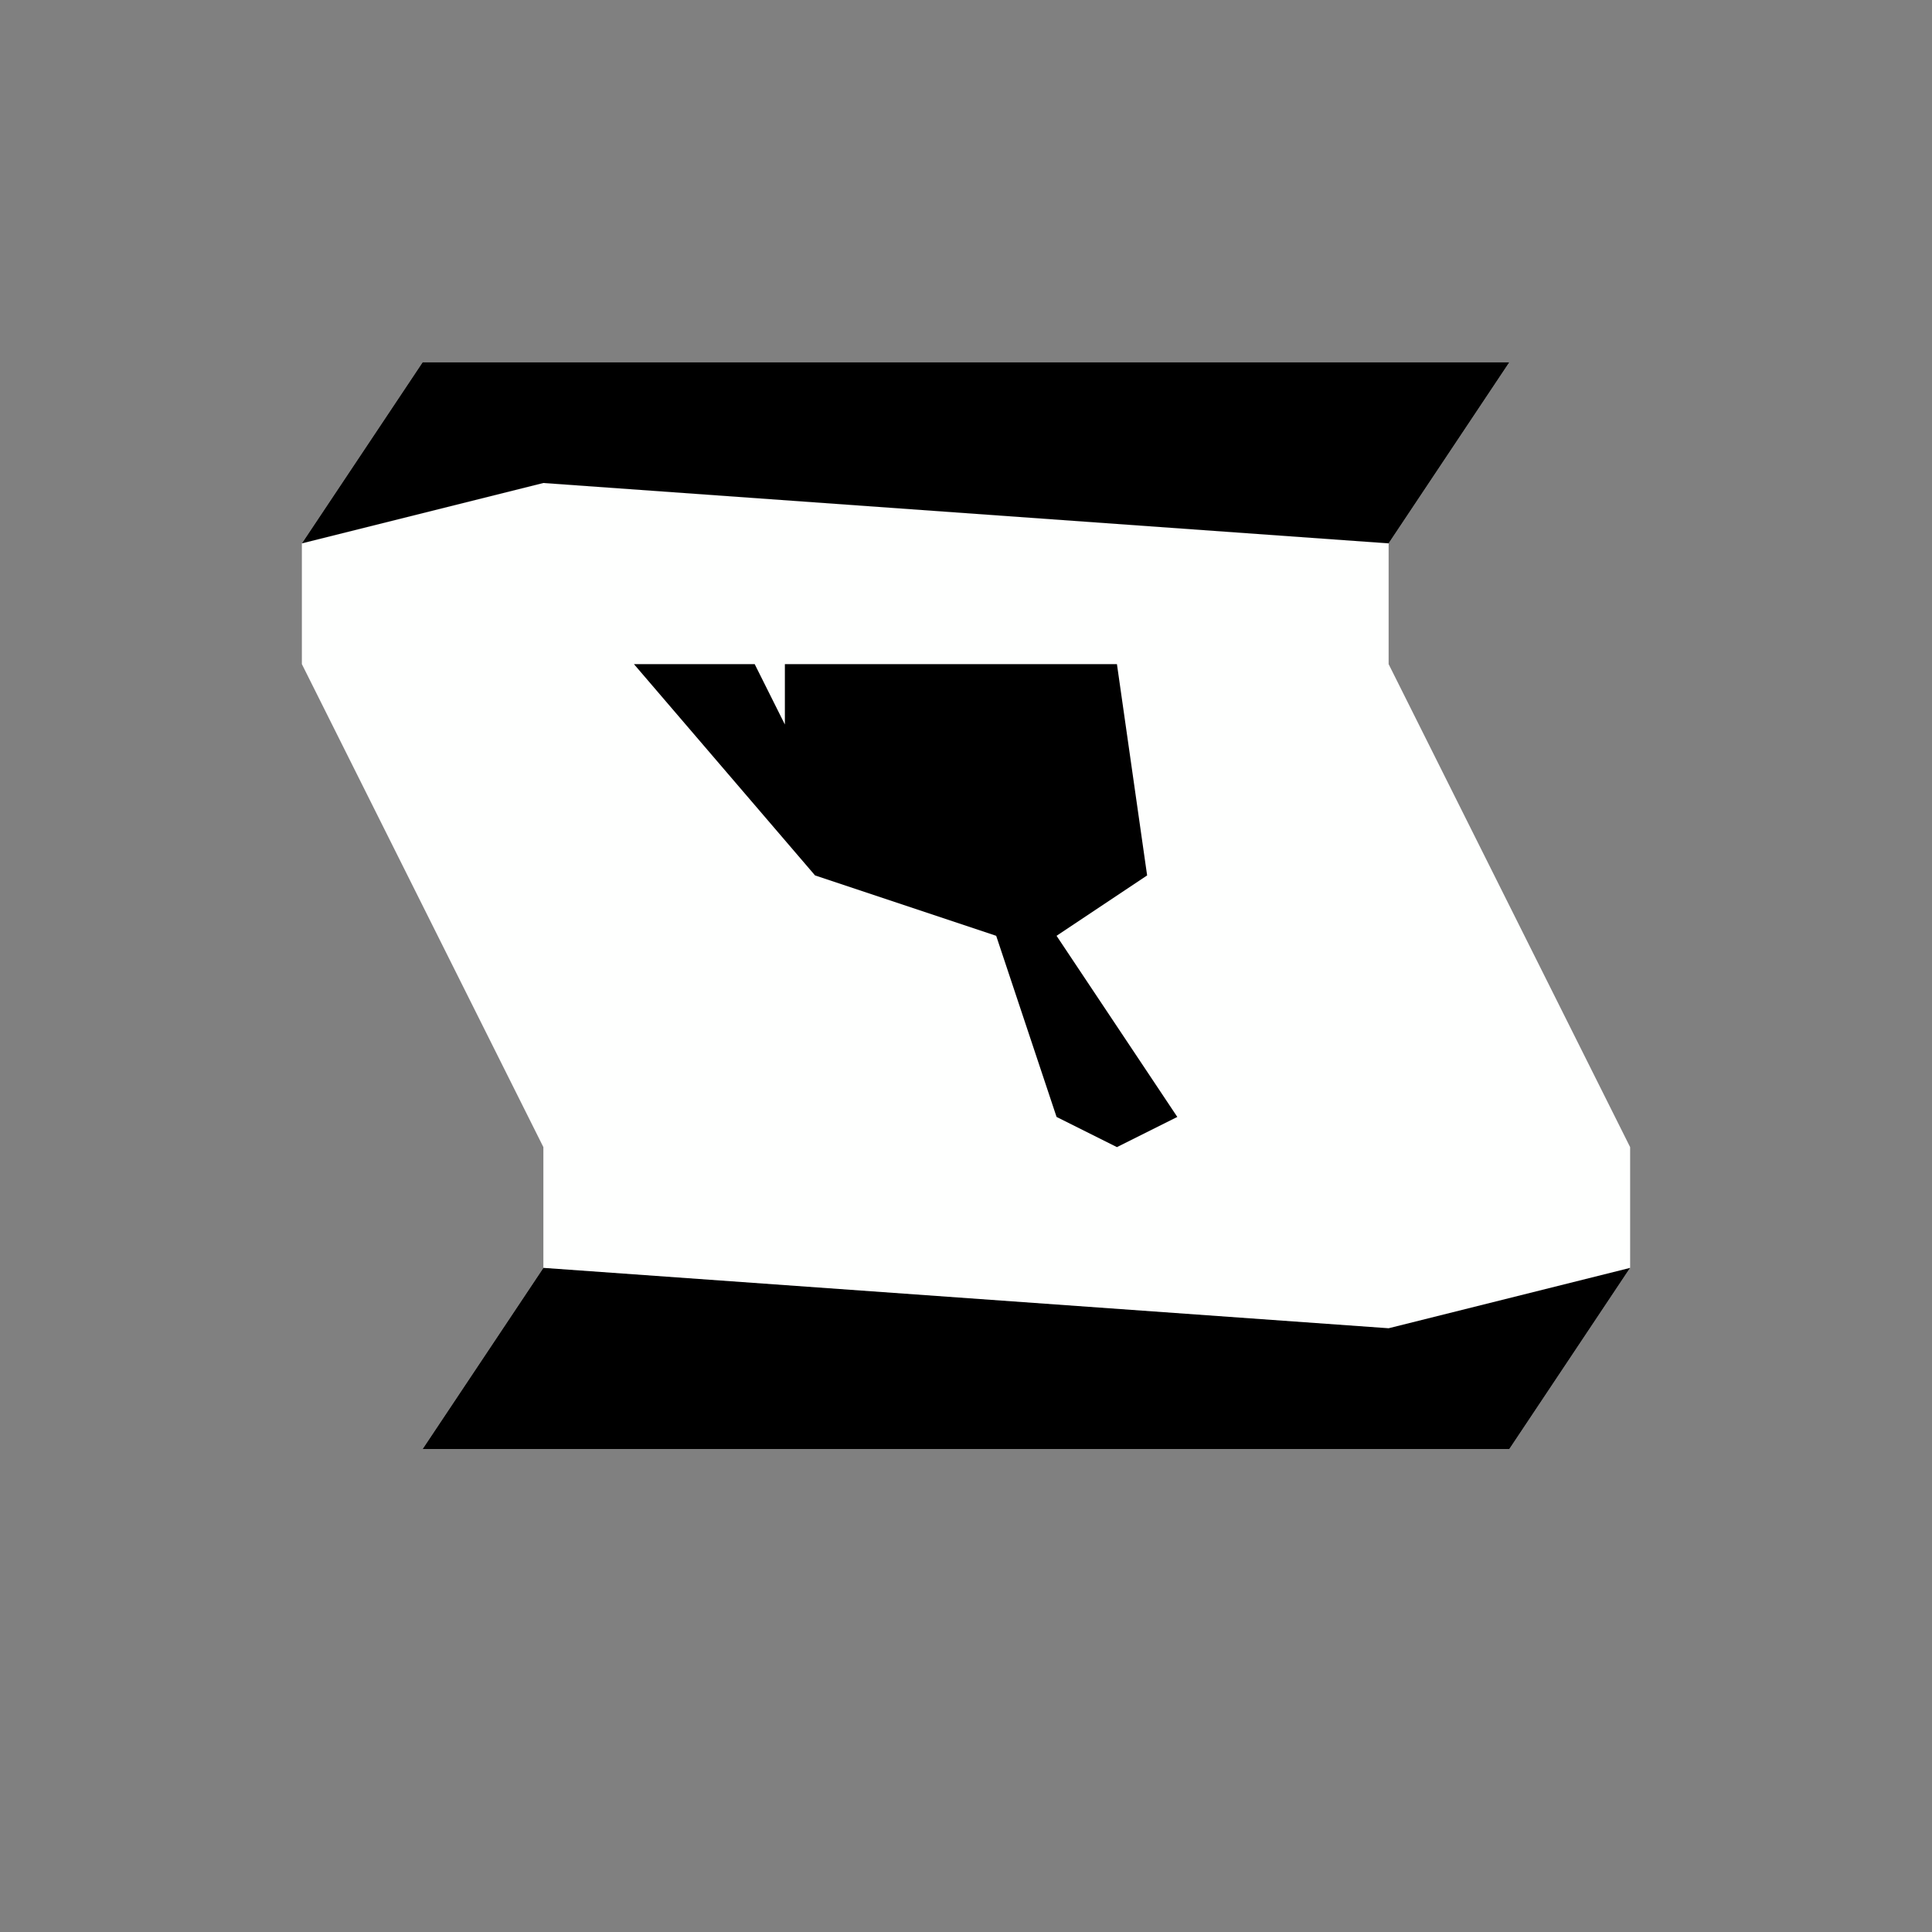 <?xml version="1.0" encoding="UTF-8" standalone="no"?>
<!DOCTYPE svg PUBLIC "-//W3C//DTD SVG 1.1//EN" "http://www.w3.org/Graphics/SVG/1.1/DTD/svg11.dtd">
<svg width="100%" height="100%" viewBox="0 0 1024 1024" version="1.1" xmlns="http://www.w3.org/2000/svg" xmlns:xlink="http://www.w3.org/1999/xlink" xml:space="preserve" xmlns:serif="http://www.serif.com/" style="fill-rule:evenodd;clip-rule:evenodd;stroke-linejoin:round;stroke-miterlimit:2;">
    <rect x="0" y="0" width="1024" height="1024" fill="#808080" stroke="none"/>
    <g id="Speech">
        <g id="Speech1" serif:id="Speech" transform="matrix(-1.2,0,0,1.2,1126.4,220.8)">
            <path d="M805.333,109.333L698.667,322.667L698.667,376L752,456L272,456L218.667,376L218.667,322.667L325.333,109.333L325.333,56L272,-24L752,-24L805.333,56L805.333,109.333Z" style="fill:rgb(254,255,254);"/>
        </g>
        <path d="M864,672L800,768L224,768L288,672L736,704L864,672Z"/>
        <path d="M288,256L160,288L224,192L800,192L736,288L288,256Z"/>
        <g id="Rebrand" transform="matrix(0.4,0,0,0.4,307.2,361.6)">
            <path d="M632,576L552,336L312,256L72,-24L232,-24L272,56L272,-24L712,-24L752,256L632,336L792,576L712,616L632,576Z"/>
        </g>
    </g>
</svg>
